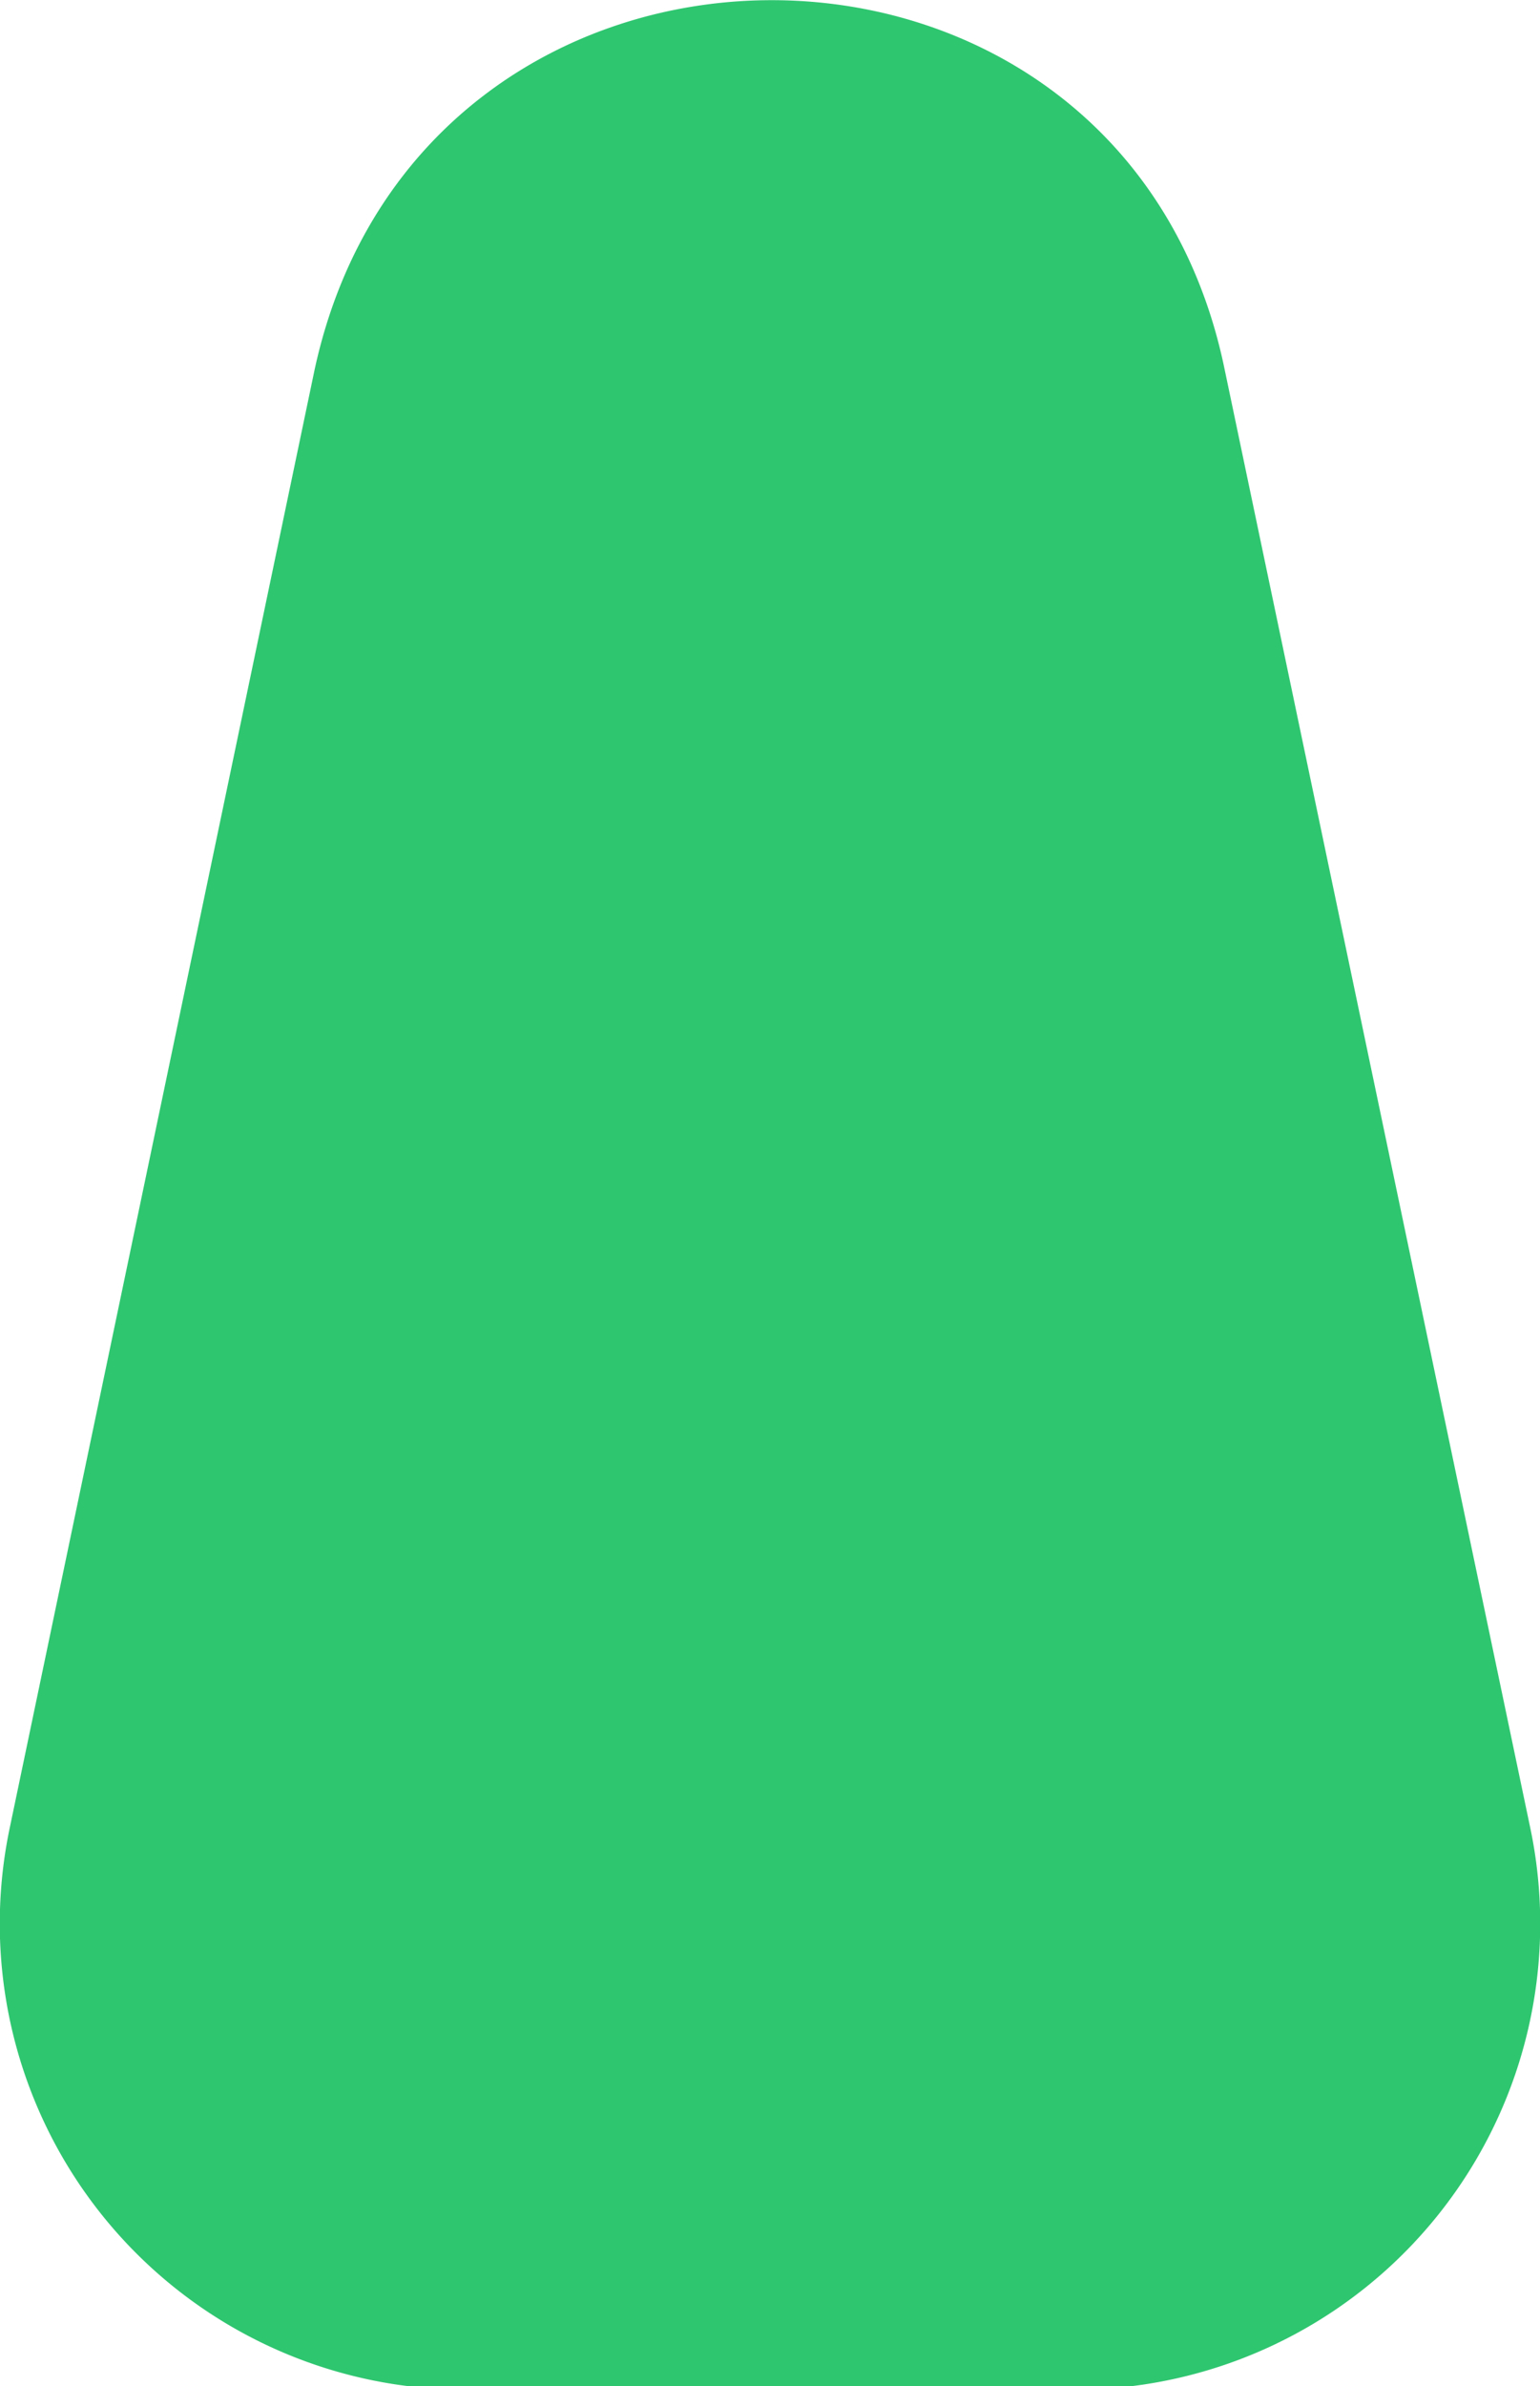 <svg xmlns="http://www.w3.org/2000/svg" viewBox="0 0 21.93 33.95"><defs><style>.cls-1{fill:#2fc670;}</style></defs><title>Recurso 17</title><g id="Capa_2" data-name="Capa 2"><g id="Nariz"><path class="cls-1" d="M4.48,5.26.14,26a6.63,6.63,0,0,0,6.48,8h8.69a6.63,6.63,0,0,0,6.48-8L17.44,5.26C16-1.75,6-1.75,4.48,5.26Z"/></g></g></svg>
